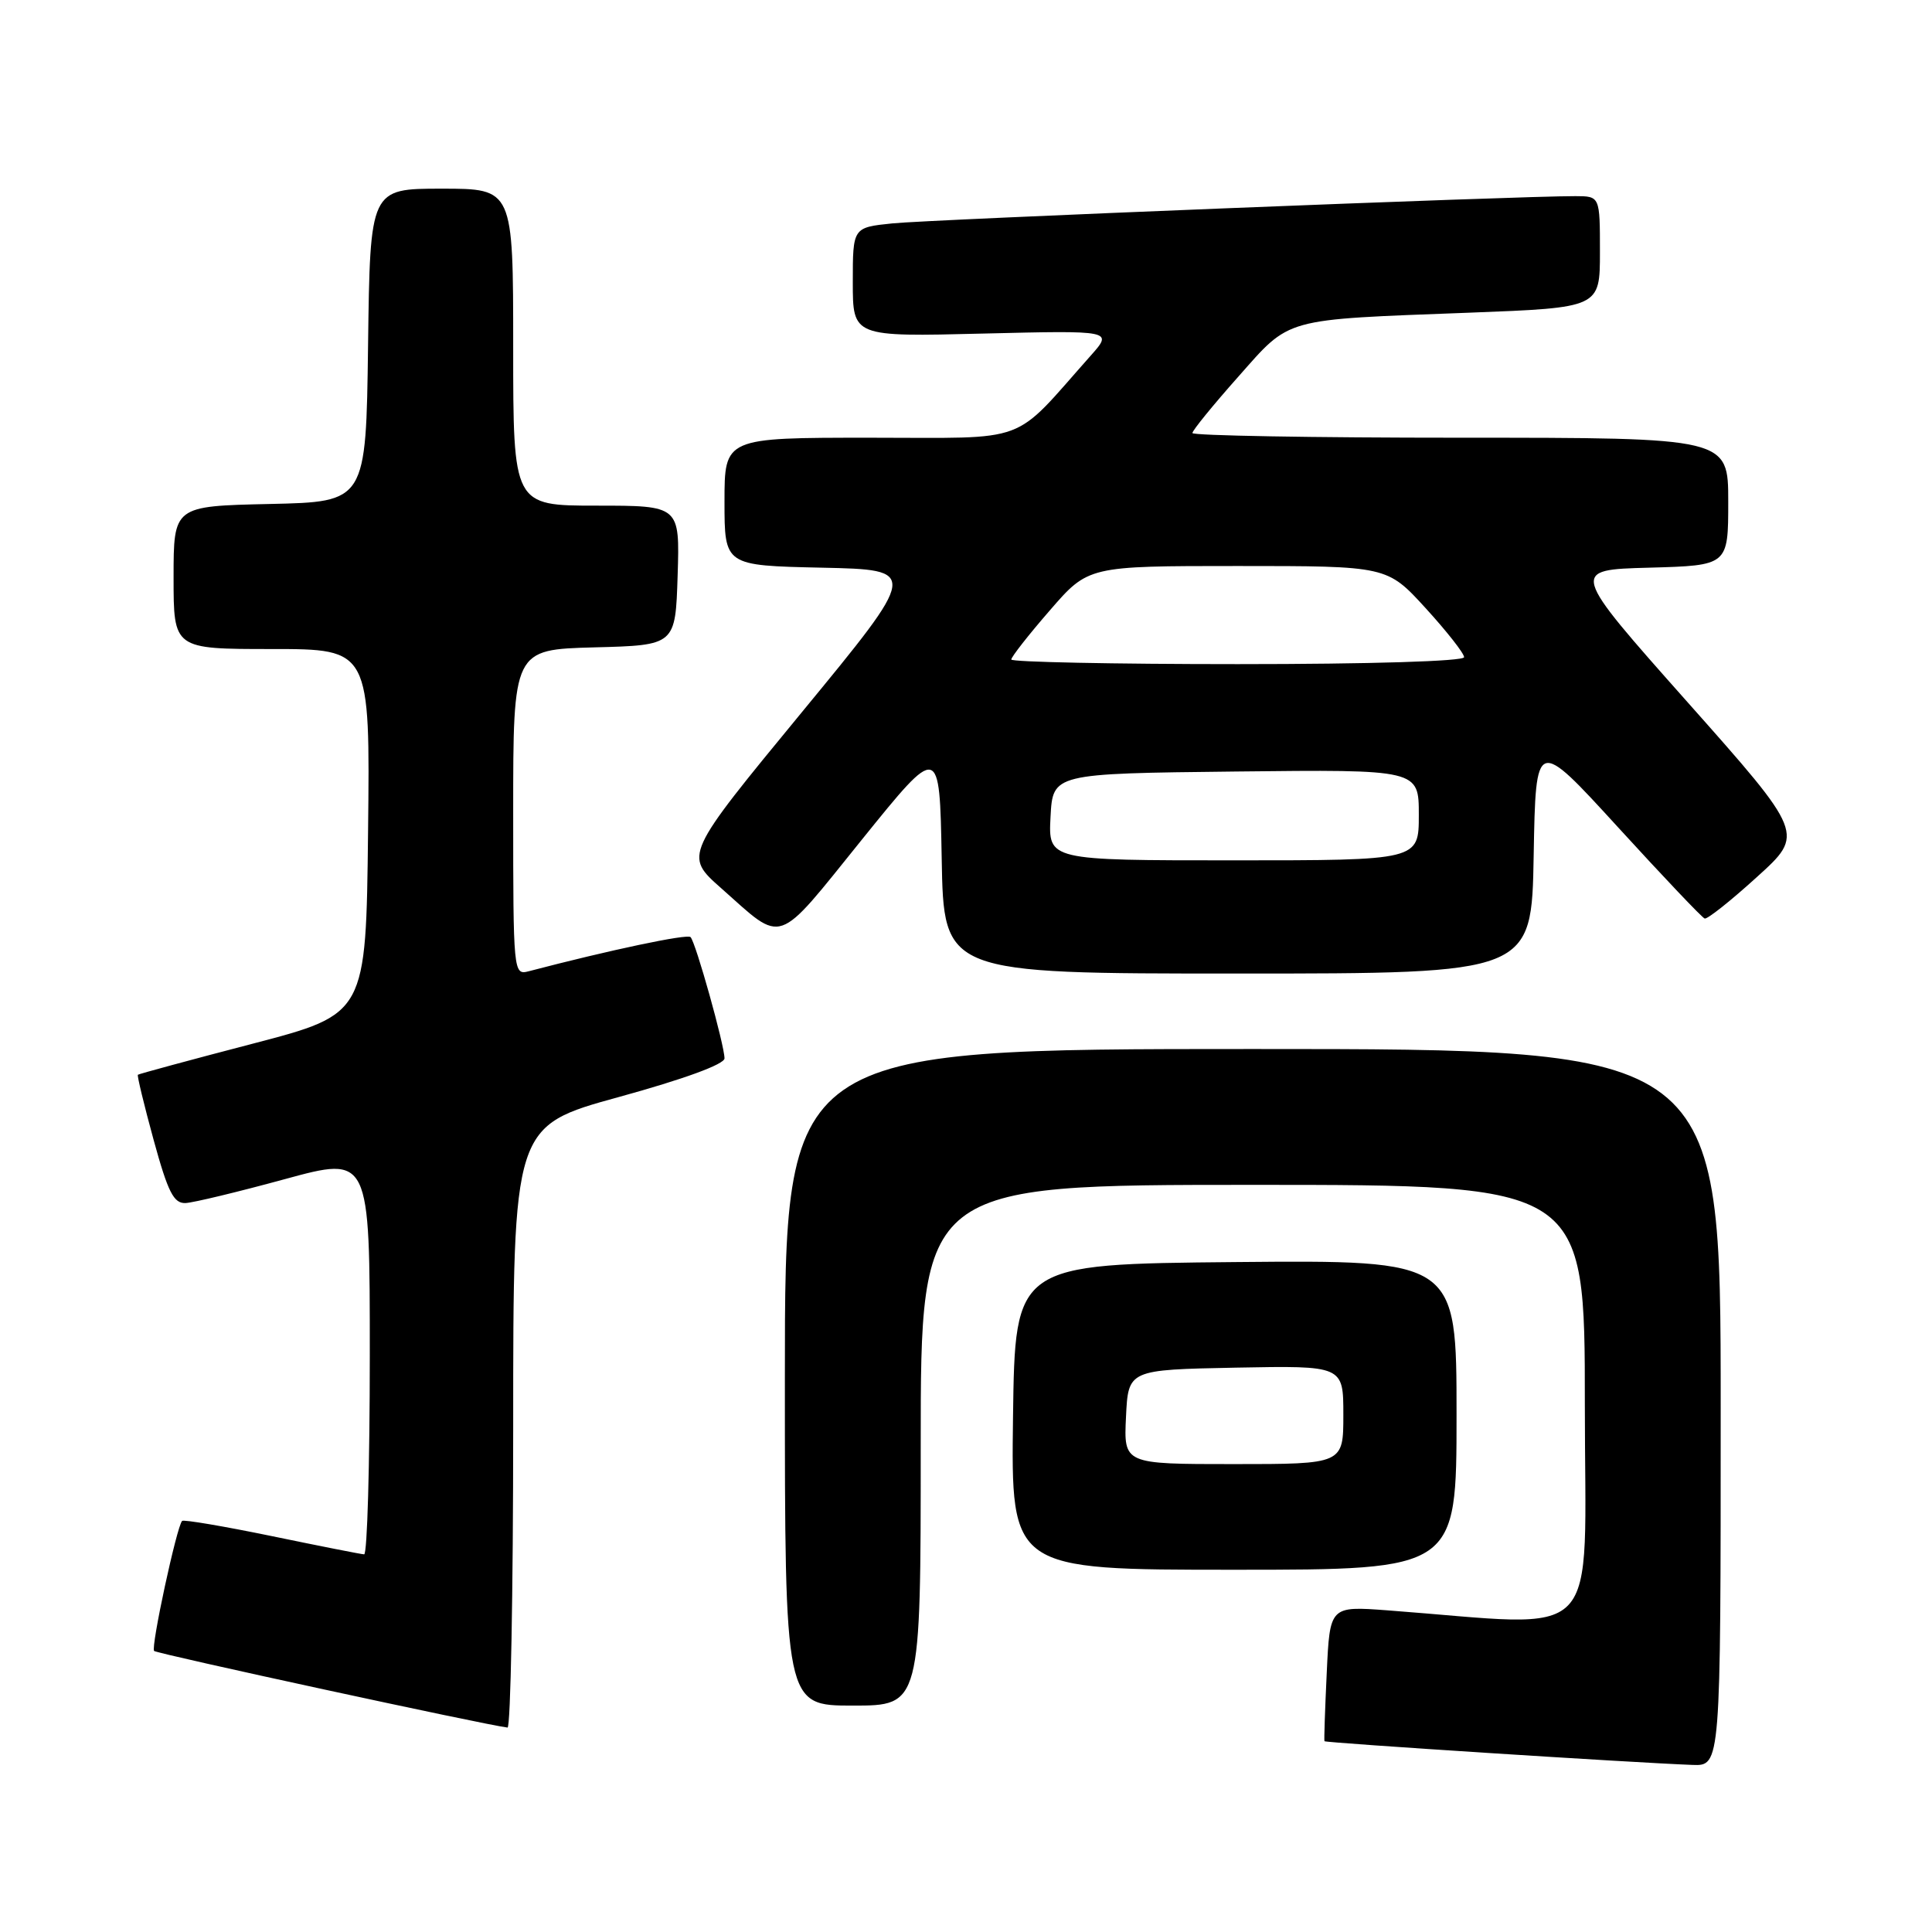 <?xml version="1.0" encoding="UTF-8" standalone="no"?>
<!DOCTYPE svg PUBLIC "-//W3C//DTD SVG 1.1//EN" "http://www.w3.org/Graphics/SVG/1.1/DTD/svg11.dtd" >
<svg xmlns="http://www.w3.org/2000/svg" xmlns:xlink="http://www.w3.org/1999/xlink" version="1.1" viewBox="0 0 256 256">
 <g >
 <path fill="currentColor"
d=" M 228.00 186.50 C 228.00 139.00 228.00 139.00 166.00 139.00 C 104.00 139.00 104.00 139.00 104.00 182.50 C 104.00 226.00 104.00 226.00 113.00 226.00 C 122.00 226.00 122.00 226.00 122.00 191.50 C 122.00 157.00 122.00 157.00 166.00 157.00 C 210.00 157.00 210.00 157.00 210.00 186.11 C 210.00 218.50 212.83 215.55 183.86 213.38 C 176.21 212.81 176.21 212.81 175.80 221.66 C 175.57 226.52 175.43 230.60 175.50 230.72 C 175.61 230.94 216.59 233.58 224.25 233.86 C 228.00 234.00 228.00 234.00 228.00 186.50 Z  M 68.00 189.10 C 68.00 149.21 68.00 149.21 82.00 145.36 C 90.62 142.99 96.00 141.02 96.00 140.24 C 96.00 138.50 92.18 124.84 91.50 124.17 C 91.05 123.72 80.77 125.89 70.01 128.71 C 68.04 129.22 68.00 128.78 68.00 107.65 C 68.00 86.07 68.00 86.07 78.75 85.78 C 89.50 85.50 89.50 85.50 89.79 76.25 C 90.08 67.00 90.08 67.00 79.04 67.00 C 68.00 67.00 68.00 67.00 68.00 46.00 C 68.00 25.00 68.00 25.00 58.52 25.00 C 49.04 25.00 49.04 25.00 48.77 45.75 C 48.50 66.50 48.50 66.50 35.75 66.78 C 23.00 67.06 23.00 67.06 23.00 76.53 C 23.00 86.00 23.00 86.00 36.02 86.00 C 49.04 86.00 49.04 86.00 48.77 110.19 C 48.50 134.37 48.50 134.37 33.50 138.29 C 25.25 140.44 18.40 142.30 18.27 142.41 C 18.15 142.53 19.09 146.42 20.36 151.06 C 22.26 157.99 23.02 159.48 24.59 159.41 C 25.64 159.36 31.56 157.93 37.75 156.24 C 49.00 153.17 49.00 153.17 49.00 179.58 C 49.00 194.11 48.66 205.98 48.25 205.96 C 47.84 205.94 42.33 204.85 36.00 203.54 C 29.68 202.24 24.34 201.33 24.13 201.53 C 23.42 202.25 19.96 218.29 20.42 218.76 C 20.79 219.13 64.32 228.57 67.25 228.91 C 67.66 228.96 68.00 211.05 68.00 189.10 Z  M 193.00 187.48 C 193.00 166.97 193.00 166.97 163.75 167.23 C 134.50 167.50 134.50 167.50 134.23 187.75 C 133.96 208.00 133.96 208.00 163.48 208.00 C 193.00 208.00 193.00 208.00 193.00 187.48 Z  M 203.22 113.35 C 203.50 97.70 203.50 97.70 214.38 109.60 C 220.36 116.14 225.53 121.60 225.88 121.71 C 226.22 121.83 229.34 119.36 232.80 116.21 C 239.11 110.50 239.11 110.50 223.57 93.00 C 208.03 75.50 208.03 75.50 218.52 75.22 C 229.00 74.93 229.00 74.93 229.00 66.47 C 229.00 58.00 229.00 58.00 193.50 58.00 C 173.97 58.00 158.00 57.72 158.00 57.38 C 158.00 57.04 160.71 53.71 164.03 49.97 C 171.08 42.01 169.76 42.38 194.75 41.43 C 212.00 40.77 212.00 40.77 212.00 33.39 C 212.00 26.00 212.00 26.00 208.75 25.99 C 201.54 25.96 123.14 29.09 118.25 29.60 C 113.00 30.14 113.00 30.14 113.00 37.39 C 113.00 44.63 113.00 44.63 130.25 44.20 C 147.50 43.78 147.50 43.78 144.51 47.14 C 133.93 59.05 136.77 58.00 115.30 58.00 C 96.00 58.00 96.00 58.00 96.00 66.47 C 96.00 74.94 96.00 74.94 108.89 75.22 C 121.78 75.50 121.78 75.50 106.21 94.42 C 90.64 113.34 90.64 113.34 95.57 117.70 C 103.94 125.12 102.66 125.56 114.20 111.26 C 124.50 98.50 124.50 98.50 124.78 113.75 C 125.05 129.00 125.05 129.00 164.00 129.00 C 202.95 129.00 202.95 129.00 203.22 113.35 Z  M 149.20 187.75 C 149.50 181.50 149.50 181.50 163.75 181.22 C 178.00 180.95 178.00 180.95 178.00 187.47 C 178.00 194.00 178.00 194.00 163.45 194.00 C 148.90 194.00 148.90 194.00 149.20 187.75 Z  M 139.20 108.25 C 139.50 102.50 139.50 102.50 163.75 102.23 C 188.00 101.96 188.00 101.96 188.00 107.98 C 188.00 114.00 188.00 114.00 163.45 114.00 C 138.90 114.00 138.90 114.00 139.20 108.25 Z  M 134.00 87.39 C 134.00 87.05 136.29 84.12 139.10 80.89 C 144.20 75.00 144.20 75.00 164.00 75.00 C 183.80 75.00 183.80 75.00 188.90 80.58 C 191.70 83.65 194.00 86.57 194.00 87.08 C 194.00 87.62 181.58 88.00 164.00 88.00 C 147.50 88.00 134.00 87.72 134.00 87.39 Z "/>
</g>
</svg>